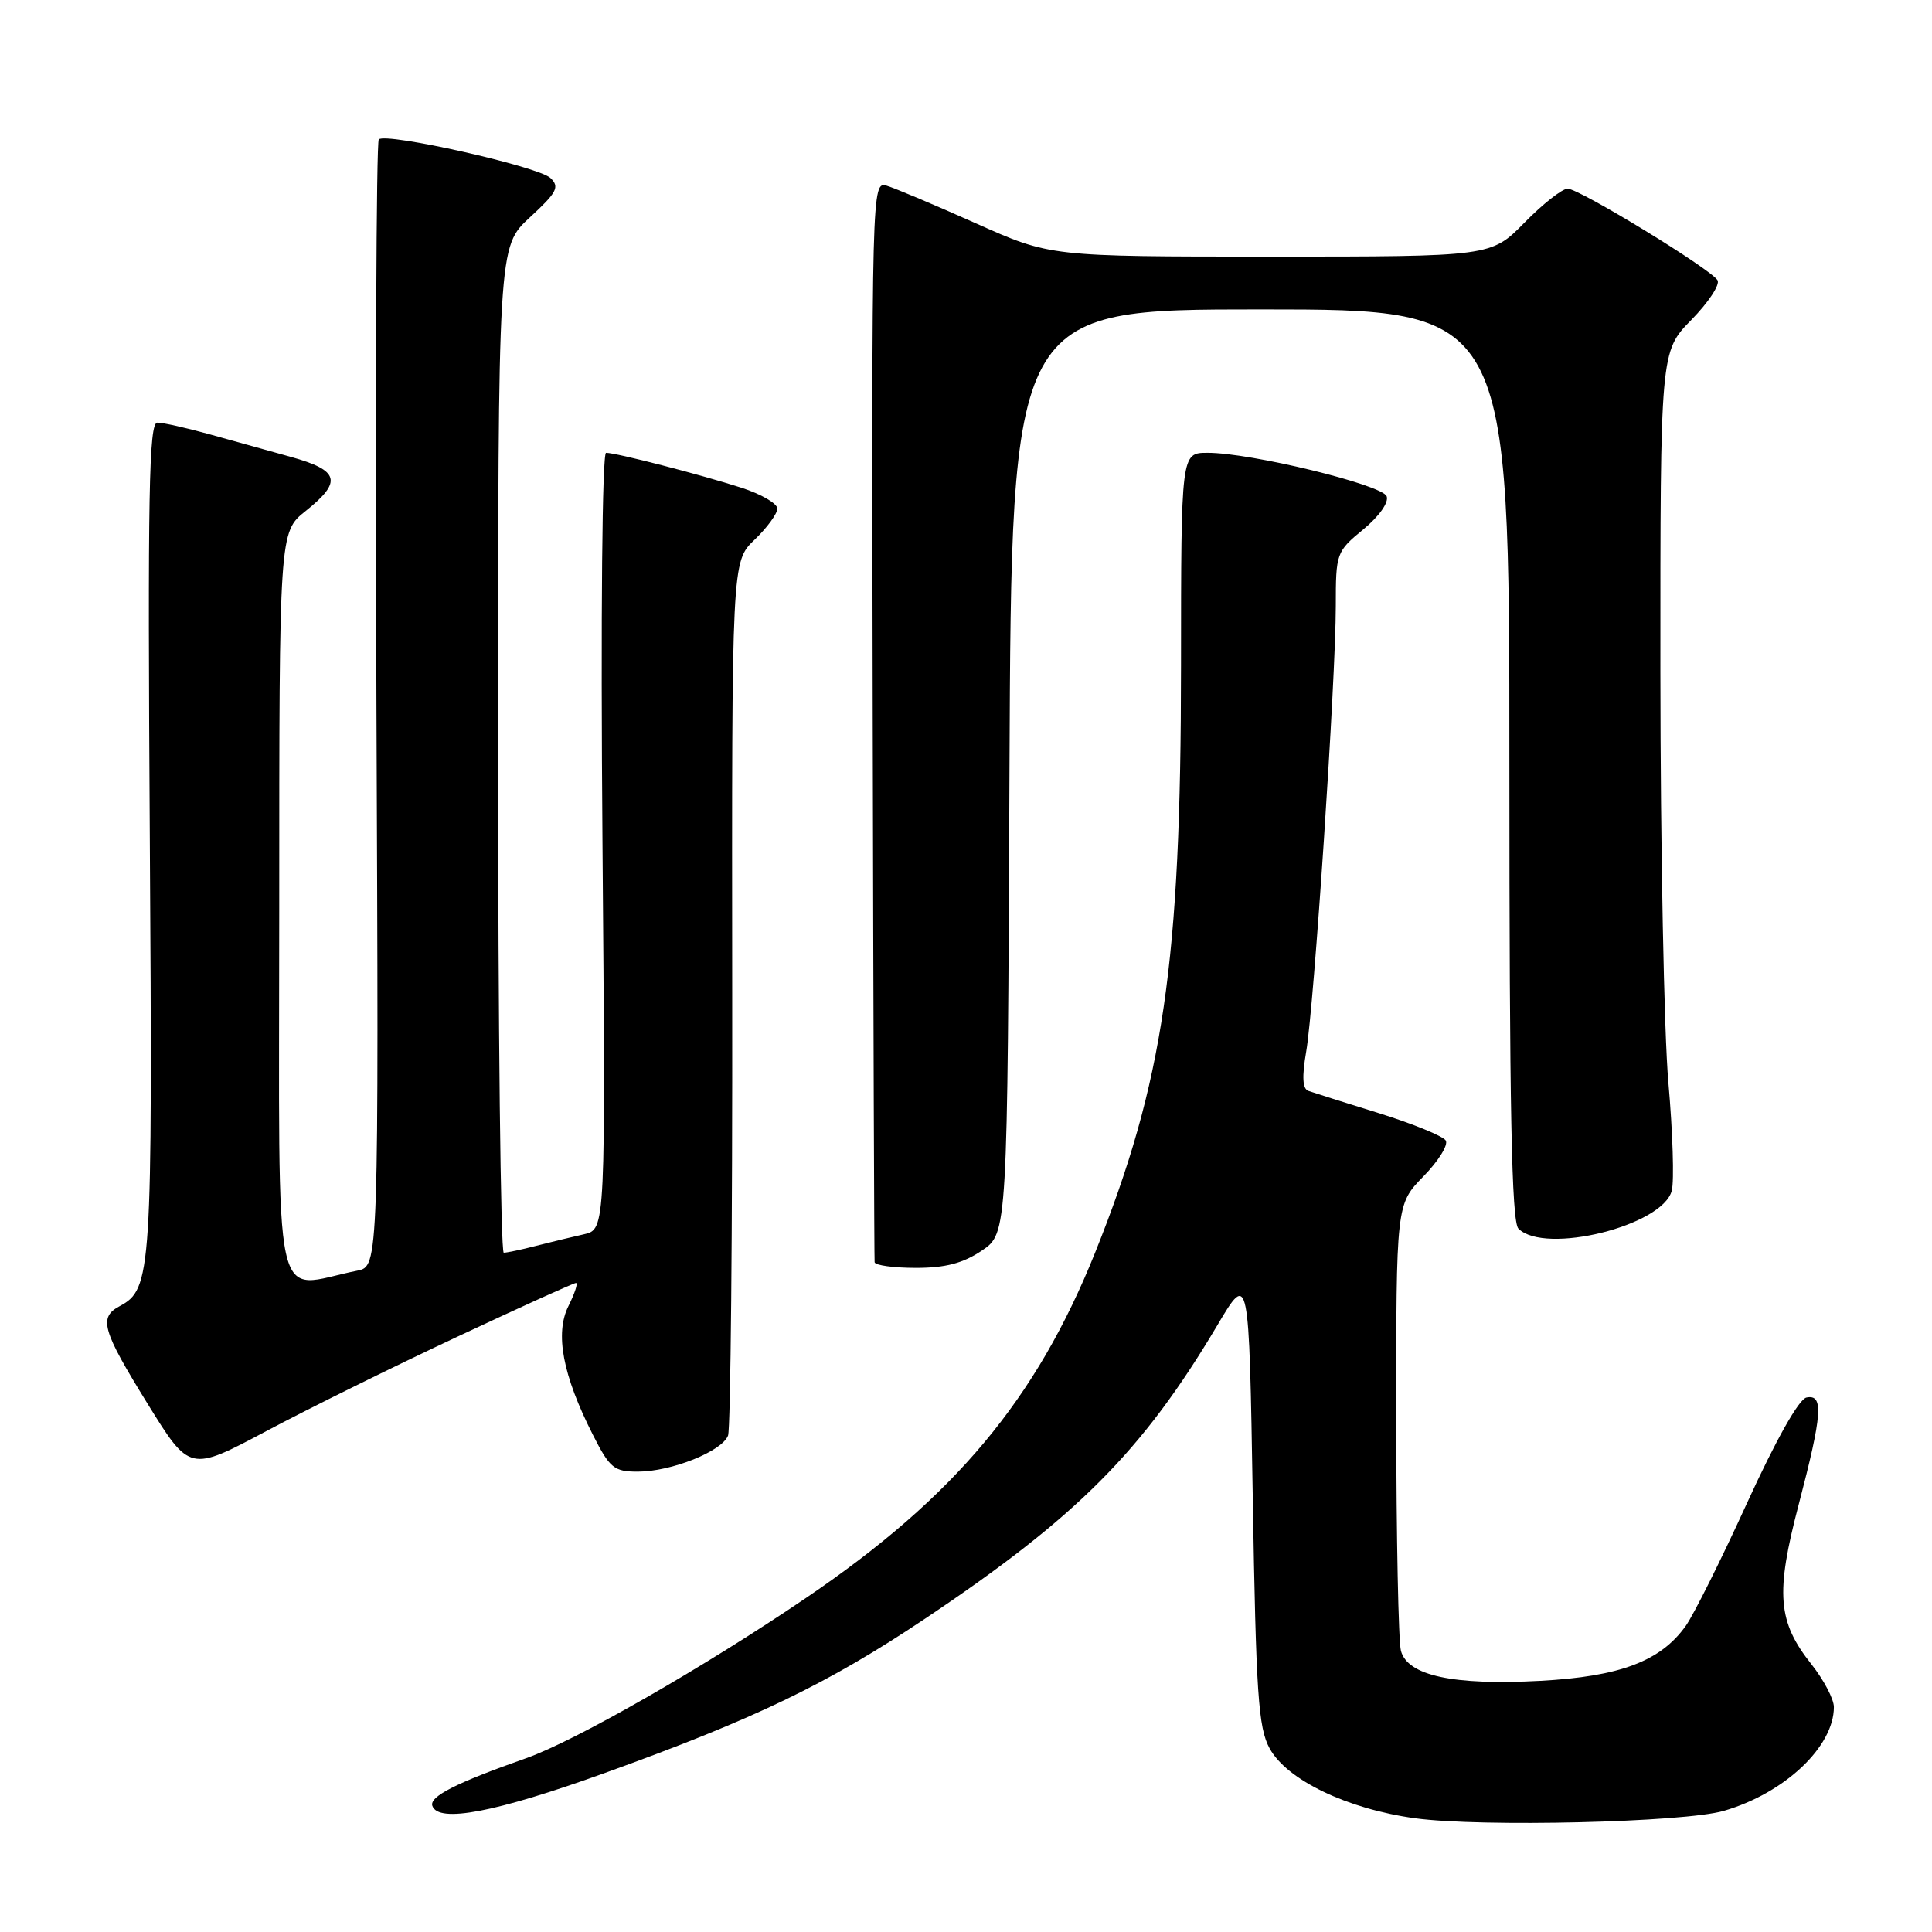 <?xml version="1.0" encoding="UTF-8" standalone="no"?>
<!DOCTYPE svg PUBLIC "-//W3C//DTD SVG 1.1//EN" "http://www.w3.org/Graphics/SVG/1.1/DTD/svg11.dtd" >
<svg xmlns="http://www.w3.org/2000/svg" xmlns:xlink="http://www.w3.org/1999/xlink" version="1.1" viewBox="0 0 256 256">
 <g >
 <path fill="currentColor"
d=" M 228.41 239.95 C 236.47 237.61 243.00 231.46 243.00 226.19 C 243.00 225.14 241.66 222.59 240.03 220.53 C 235.54 214.89 235.24 211.14 238.34 199.35 C 241.47 187.39 241.67 184.72 239.37 185.18 C 238.37 185.38 235.34 190.75 231.51 199.12 C 228.09 206.62 224.43 213.94 223.39 215.41 C 220.05 220.12 214.67 222.15 204.09 222.72 C 192.57 223.34 186.51 222.04 185.63 218.74 C 185.30 217.51 185.02 203.69 185.01 188.04 C 185.00 159.58 185.00 159.58 188.61 155.88 C 190.60 153.85 191.93 151.70 191.57 151.12 C 191.21 150.54 187.23 148.91 182.71 147.50 C 178.19 146.10 173.99 144.77 173.37 144.55 C 172.59 144.28 172.50 142.69 173.08 139.33 C 174.12 133.30 177.00 89.97 177.00 80.31 C 177.00 73.29 177.07 73.09 180.64 70.15 C 182.75 68.41 184.05 66.57 183.74 65.76 C 183.15 64.23 165.69 59.98 160.00 60.00 C 156.50 60.00 156.50 60.00 156.49 88.25 C 156.48 127.65 154.18 143.36 145.10 166.00 C 137.29 185.45 126.50 198.35 106.88 211.68 C 93.31 220.90 76.28 230.66 69.72 232.97 C 60.44 236.24 56.85 238.06 57.29 239.29 C 58.10 241.59 65.62 240.16 80.06 234.96 C 99.99 227.78 109.65 223.13 122.49 214.54 C 142.72 201.00 151.39 192.30 161.32 175.58 C 165.50 168.53 165.50 168.53 166.00 198.52 C 166.43 224.46 166.73 228.93 168.23 231.67 C 170.52 235.86 178.52 239.70 187.50 240.93 C 196.21 242.12 223.15 241.48 228.41 239.95 Z  M 60.65 177.10 C 68.98 173.19 76.03 170.00 76.32 170.00 C 76.61 170.00 76.16 171.38 75.32 173.06 C 73.51 176.70 74.55 182.21 78.56 190.12 C 80.80 194.54 81.36 195.00 84.50 195.00 C 88.94 195.00 95.66 192.32 96.47 190.22 C 96.81 189.33 97.06 162.90 97.02 131.51 C 96.96 74.42 96.96 74.42 99.98 71.52 C 101.64 69.93 103.00 68.07 103.00 67.39 C 103.00 66.72 100.86 65.47 98.25 64.63 C 92.85 62.89 81.66 60.00 80.31 60.00 C 79.79 60.00 79.59 81.38 79.83 111.45 C 80.25 162.90 80.25 162.90 77.37 163.55 C 75.79 163.90 72.92 164.60 71.00 165.09 C 69.08 165.59 67.16 165.99 66.75 165.99 C 66.34 166.00 66.00 136.01 66.00 99.35 C 66.00 32.69 66.00 32.69 70.19 28.82 C 73.81 25.49 74.18 24.77 72.94 23.59 C 71.33 22.06 51.15 17.52 50.19 18.47 C 49.86 18.81 49.72 52.54 49.88 93.44 C 50.19 167.80 50.19 167.80 47.34 168.37 C 35.89 170.64 37.00 175.78 37.00 120.36 C 37.00 70.50 37.00 70.50 40.50 67.71 C 45.40 63.80 44.99 62.33 38.50 60.53 C 35.47 59.69 30.57 58.33 27.60 57.50 C 24.62 56.68 21.59 56.00 20.85 56.00 C 19.73 56.00 19.56 65.41 19.85 111.05 C 20.22 168.81 20.09 170.81 15.86 173.07 C 13.04 174.58 13.52 176.24 19.57 186.03 C 25.14 195.03 25.14 195.03 35.32 189.61 C 40.92 186.63 52.32 181.00 60.65 177.10 Z  M 130.10 165.71 C 133.50 163.42 133.50 163.42 133.76 102.21 C 134.02 41.00 134.02 41.00 167.01 41.00 C 200.00 41.00 200.00 41.00 200.00 101.30 C 200.00 146.87 200.29 161.89 201.20 162.80 C 204.70 166.30 220.35 162.42 221.52 157.76 C 221.85 156.46 221.65 150.02 221.07 143.45 C 220.49 136.88 220.02 112.39 220.01 89.04 C 220.00 46.58 220.00 46.58 224.12 42.38 C 226.38 40.07 227.94 37.71 227.58 37.13 C 226.64 35.61 209.27 25.00 207.72 25.00 C 207.00 25.00 204.43 27.02 202.00 29.50 C 197.58 34.00 197.58 34.00 168.37 34.00 C 139.16 34.00 139.16 34.00 129.33 29.60 C 123.92 27.18 118.60 24.94 117.50 24.61 C 115.51 24.03 115.50 24.46 115.64 95.26 C 115.72 134.44 115.84 166.84 115.89 167.25 C 115.95 167.66 118.41 168.00 121.35 168.00 C 125.27 168.00 127.61 167.39 130.10 165.71 Z "/>
</g>
</svg>